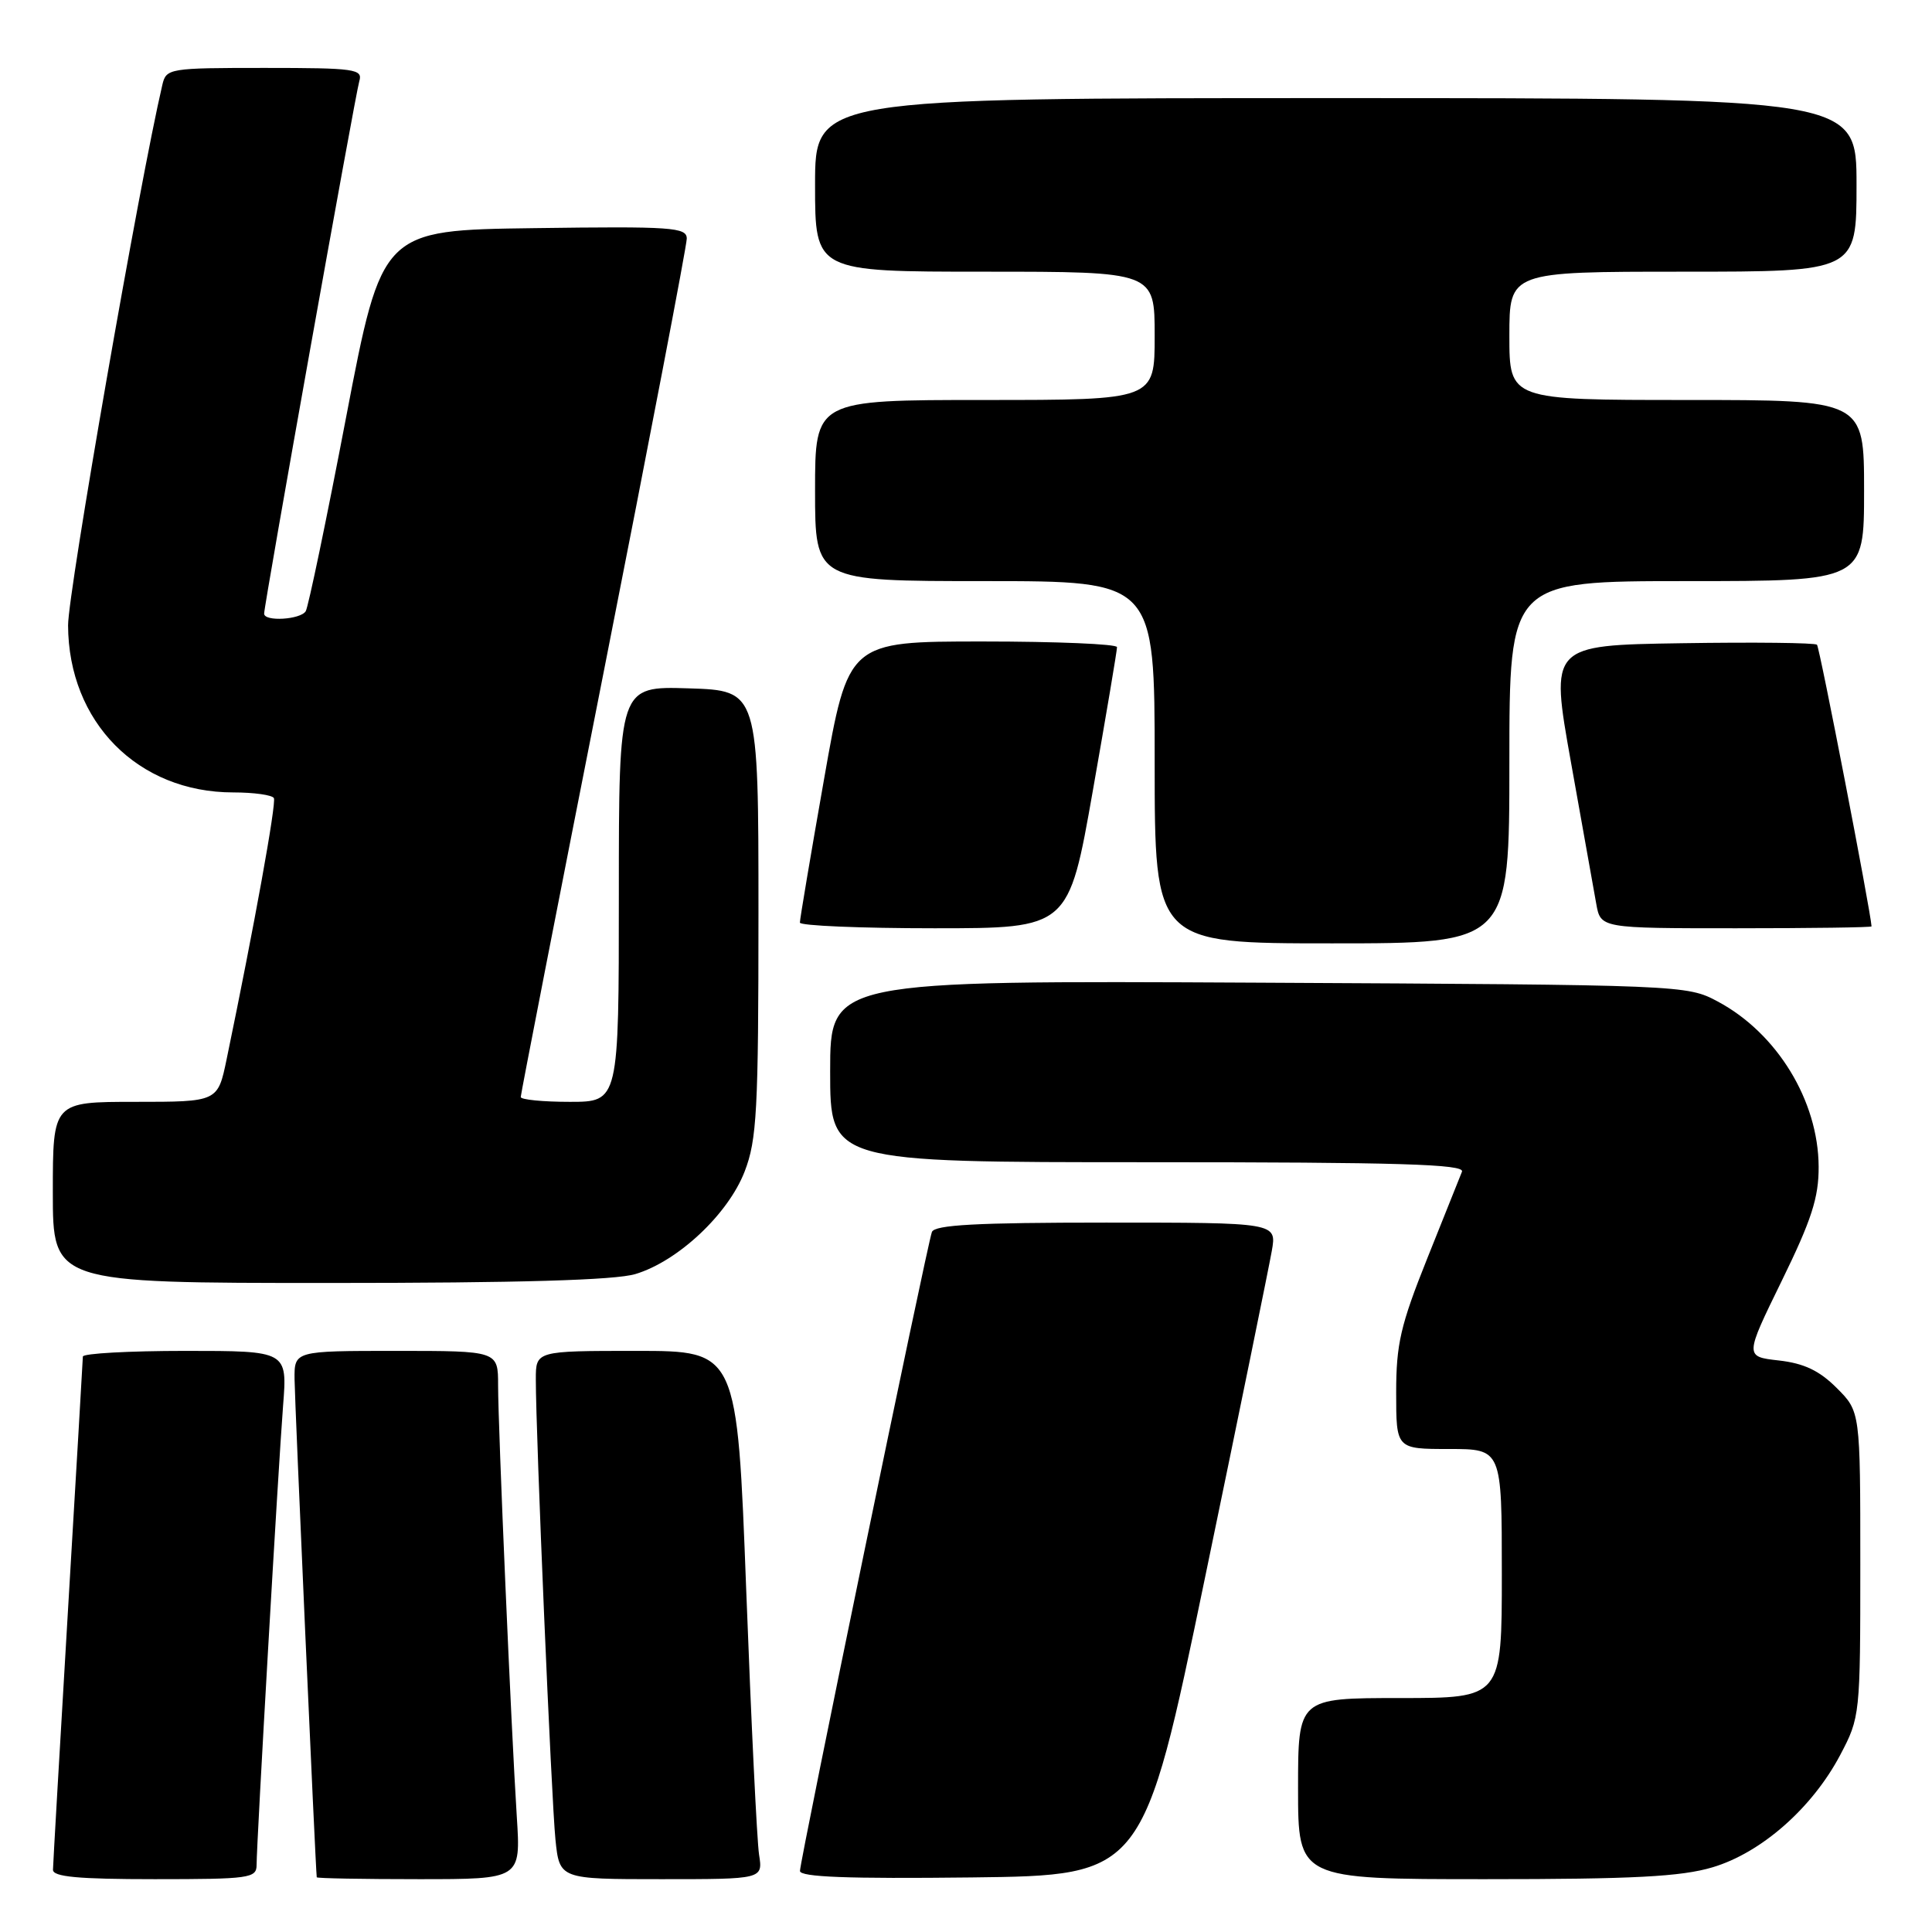 <?xml version="1.0" encoding="UTF-8" standalone="no"?>
<!DOCTYPE svg PUBLIC "-//W3C//DTD SVG 1.1//EN" "http://www.w3.org/Graphics/SVG/1.1/DTD/svg11.dtd" >
<svg xmlns="http://www.w3.org/2000/svg" xmlns:xlink="http://www.w3.org/1999/xlink" version="1.1" viewBox="0 0 256 256">
 <g >
 <path fill="currentColor"
d=" M 34.00 247.12 C 34.00 244.17 36.88 194.33 37.51 186.25 C 38.08 179.00 38.08 179.00 24.54 179.00 C 17.09 179.00 10.99 179.34 10.98 179.75 C 10.97 180.16 10.08 195.35 9.00 213.50 C 7.92 231.65 7.03 247.06 7.02 247.75 C 7.00 248.69 10.36 249.00 20.50 249.00 C 33.05 249.00 34.00 248.87 34.00 247.12 Z  M 68.48 240.75 C 67.74 229.19 66.00 189.07 66.00 183.56 C 66.00 179.00 66.00 179.00 52.50 179.00 C 39.00 179.00 39.00 179.00 39.03 182.75 C 39.05 185.57 41.80 247.41 41.97 248.75 C 41.99 248.89 48.08 249.00 55.51 249.00 C 69.01 249.00 69.01 249.00 68.48 240.75 Z  M 100.58 245.75 C 100.30 243.96 99.54 228.21 98.88 210.75 C 97.68 179.00 97.68 179.00 84.34 179.00 C 71.00 179.00 71.00 179.00 71.00 182.75 C 70.99 189.96 73.07 238.55 73.60 243.75 C 74.14 249.00 74.14 249.00 87.62 249.00 C 101.09 249.00 101.09 249.00 100.58 245.75 Z  M 159.68 209.00 C 164.19 187.28 168.16 167.81 168.52 165.75 C 169.18 162.00 169.18 162.00 146.56 162.00 C 129.37 162.00 123.83 162.30 123.48 163.25 C 122.83 165.01 106.00 246.53 106.00 247.91 C 106.00 248.72 112.34 248.96 128.75 248.77 C 151.49 248.50 151.49 248.50 159.68 209.00 Z  M 226.91 247.43 C 233.38 245.51 240.13 239.57 243.84 232.54 C 246.47 227.56 246.50 227.24 246.50 207.27 C 246.50 187.04 246.50 187.04 243.37 183.91 C 241.07 181.61 239.04 180.65 235.71 180.27 C 231.18 179.76 231.18 179.76 236.09 169.72 C 240.04 161.65 241.00 158.68 240.98 154.59 C 240.94 145.86 235.48 136.91 227.62 132.71 C 223.53 130.52 223.08 130.50 166.75 130.21 C 110.00 129.92 110.00 129.92 110.00 141.96 C 110.00 154.00 110.00 154.00 152.11 154.00 C 185.39 154.00 194.11 154.26 193.72 155.25 C 193.44 155.94 191.37 161.12 189.11 166.77 C 185.58 175.59 185.00 178.09 185.00 184.52 C 185.00 192.00 185.00 192.00 192.00 192.00 C 199.00 192.00 199.00 192.00 199.00 208.50 C 199.00 225.00 199.00 225.00 185.50 225.00 C 172.00 225.00 172.00 225.00 172.00 237.00 C 172.00 249.00 172.00 249.00 196.82 249.00 C 216.44 249.00 222.74 248.67 226.91 247.43 Z  M 84.19 168.82 C 89.83 167.13 96.49 160.88 98.67 155.23 C 100.29 151.03 100.50 147.17 100.50 121.00 C 100.50 91.50 100.50 91.50 91.25 91.21 C 82.00 90.92 82.00 90.92 82.00 118.46 C 82.00 146.00 82.00 146.00 75.50 146.00 C 71.92 146.00 69.00 145.71 69.00 145.36 C 69.00 145.00 73.95 119.64 80.00 89.00 C 86.05 58.36 91.00 32.54 91.00 31.62 C 91.00 30.12 89.08 29.98 70.80 30.23 C 50.61 30.50 50.61 30.50 45.87 55.24 C 43.27 68.84 40.85 80.43 40.51 80.99 C 39.81 82.11 35.00 82.40 35.00 81.31 C 35.00 80.10 47.07 12.57 47.61 10.75 C 48.09 9.15 47.05 9.00 35.09 9.00 C 22.38 9.00 22.02 9.06 21.51 11.25 C 18.50 24.09 9.01 78.52 9.02 82.86 C 9.07 95.68 18.28 105.00 30.91 105.00 C 33.64 105.00 36.06 105.34 36.29 105.75 C 36.64 106.40 33.69 122.71 30.03 140.35 C 28.86 146.00 28.86 146.00 17.93 146.00 C 7.00 146.00 7.00 146.00 7.00 158.00 C 7.00 170.00 7.00 170.00 43.63 170.00 C 68.82 170.00 81.49 169.63 84.19 168.82 Z  M 200.00 101.00 C 200.00 77.00 200.00 77.00 223.50 77.00 C 247.00 77.00 247.00 77.00 247.00 65.00 C 247.00 53.00 247.00 53.00 223.50 53.00 C 200.00 53.00 200.00 53.00 200.00 44.50 C 200.00 36.00 200.00 36.00 223.00 36.00 C 246.00 36.00 246.00 36.00 246.00 24.50 C 246.00 13.00 246.00 13.00 177.00 13.00 C 108.00 13.00 108.00 13.00 108.00 24.50 C 108.00 36.00 108.00 36.00 130.50 36.00 C 153.00 36.00 153.00 36.00 153.00 44.50 C 153.00 53.00 153.00 53.00 130.50 53.00 C 108.00 53.00 108.00 53.00 108.00 65.00 C 108.00 77.00 108.00 77.00 130.50 77.00 C 153.00 77.00 153.00 77.00 153.00 101.00 C 153.00 125.00 153.00 125.00 176.50 125.00 C 200.00 125.00 200.00 125.00 200.00 101.00 Z  M 144.81 104.75 C 146.58 94.71 148.02 86.16 148.01 85.75 C 148.01 85.34 139.99 85.00 130.20 85.00 C 112.40 85.00 112.40 85.00 109.19 103.25 C 107.42 113.29 105.98 121.84 105.99 122.25 C 105.99 122.66 114.01 123.00 123.80 123.00 C 141.60 123.00 141.60 123.00 144.81 104.75 Z  M 247.99 122.75 C 247.87 120.73 241.11 85.77 240.76 85.43 C 240.50 85.17 232.43 85.08 222.84 85.23 C 205.39 85.50 205.39 85.50 208.16 101.00 C 209.69 109.53 211.19 117.96 211.51 119.75 C 212.09 123.00 212.09 123.00 230.05 123.00 C 239.92 123.00 247.99 122.89 247.99 122.75 Z "/>
</g>
</svg>